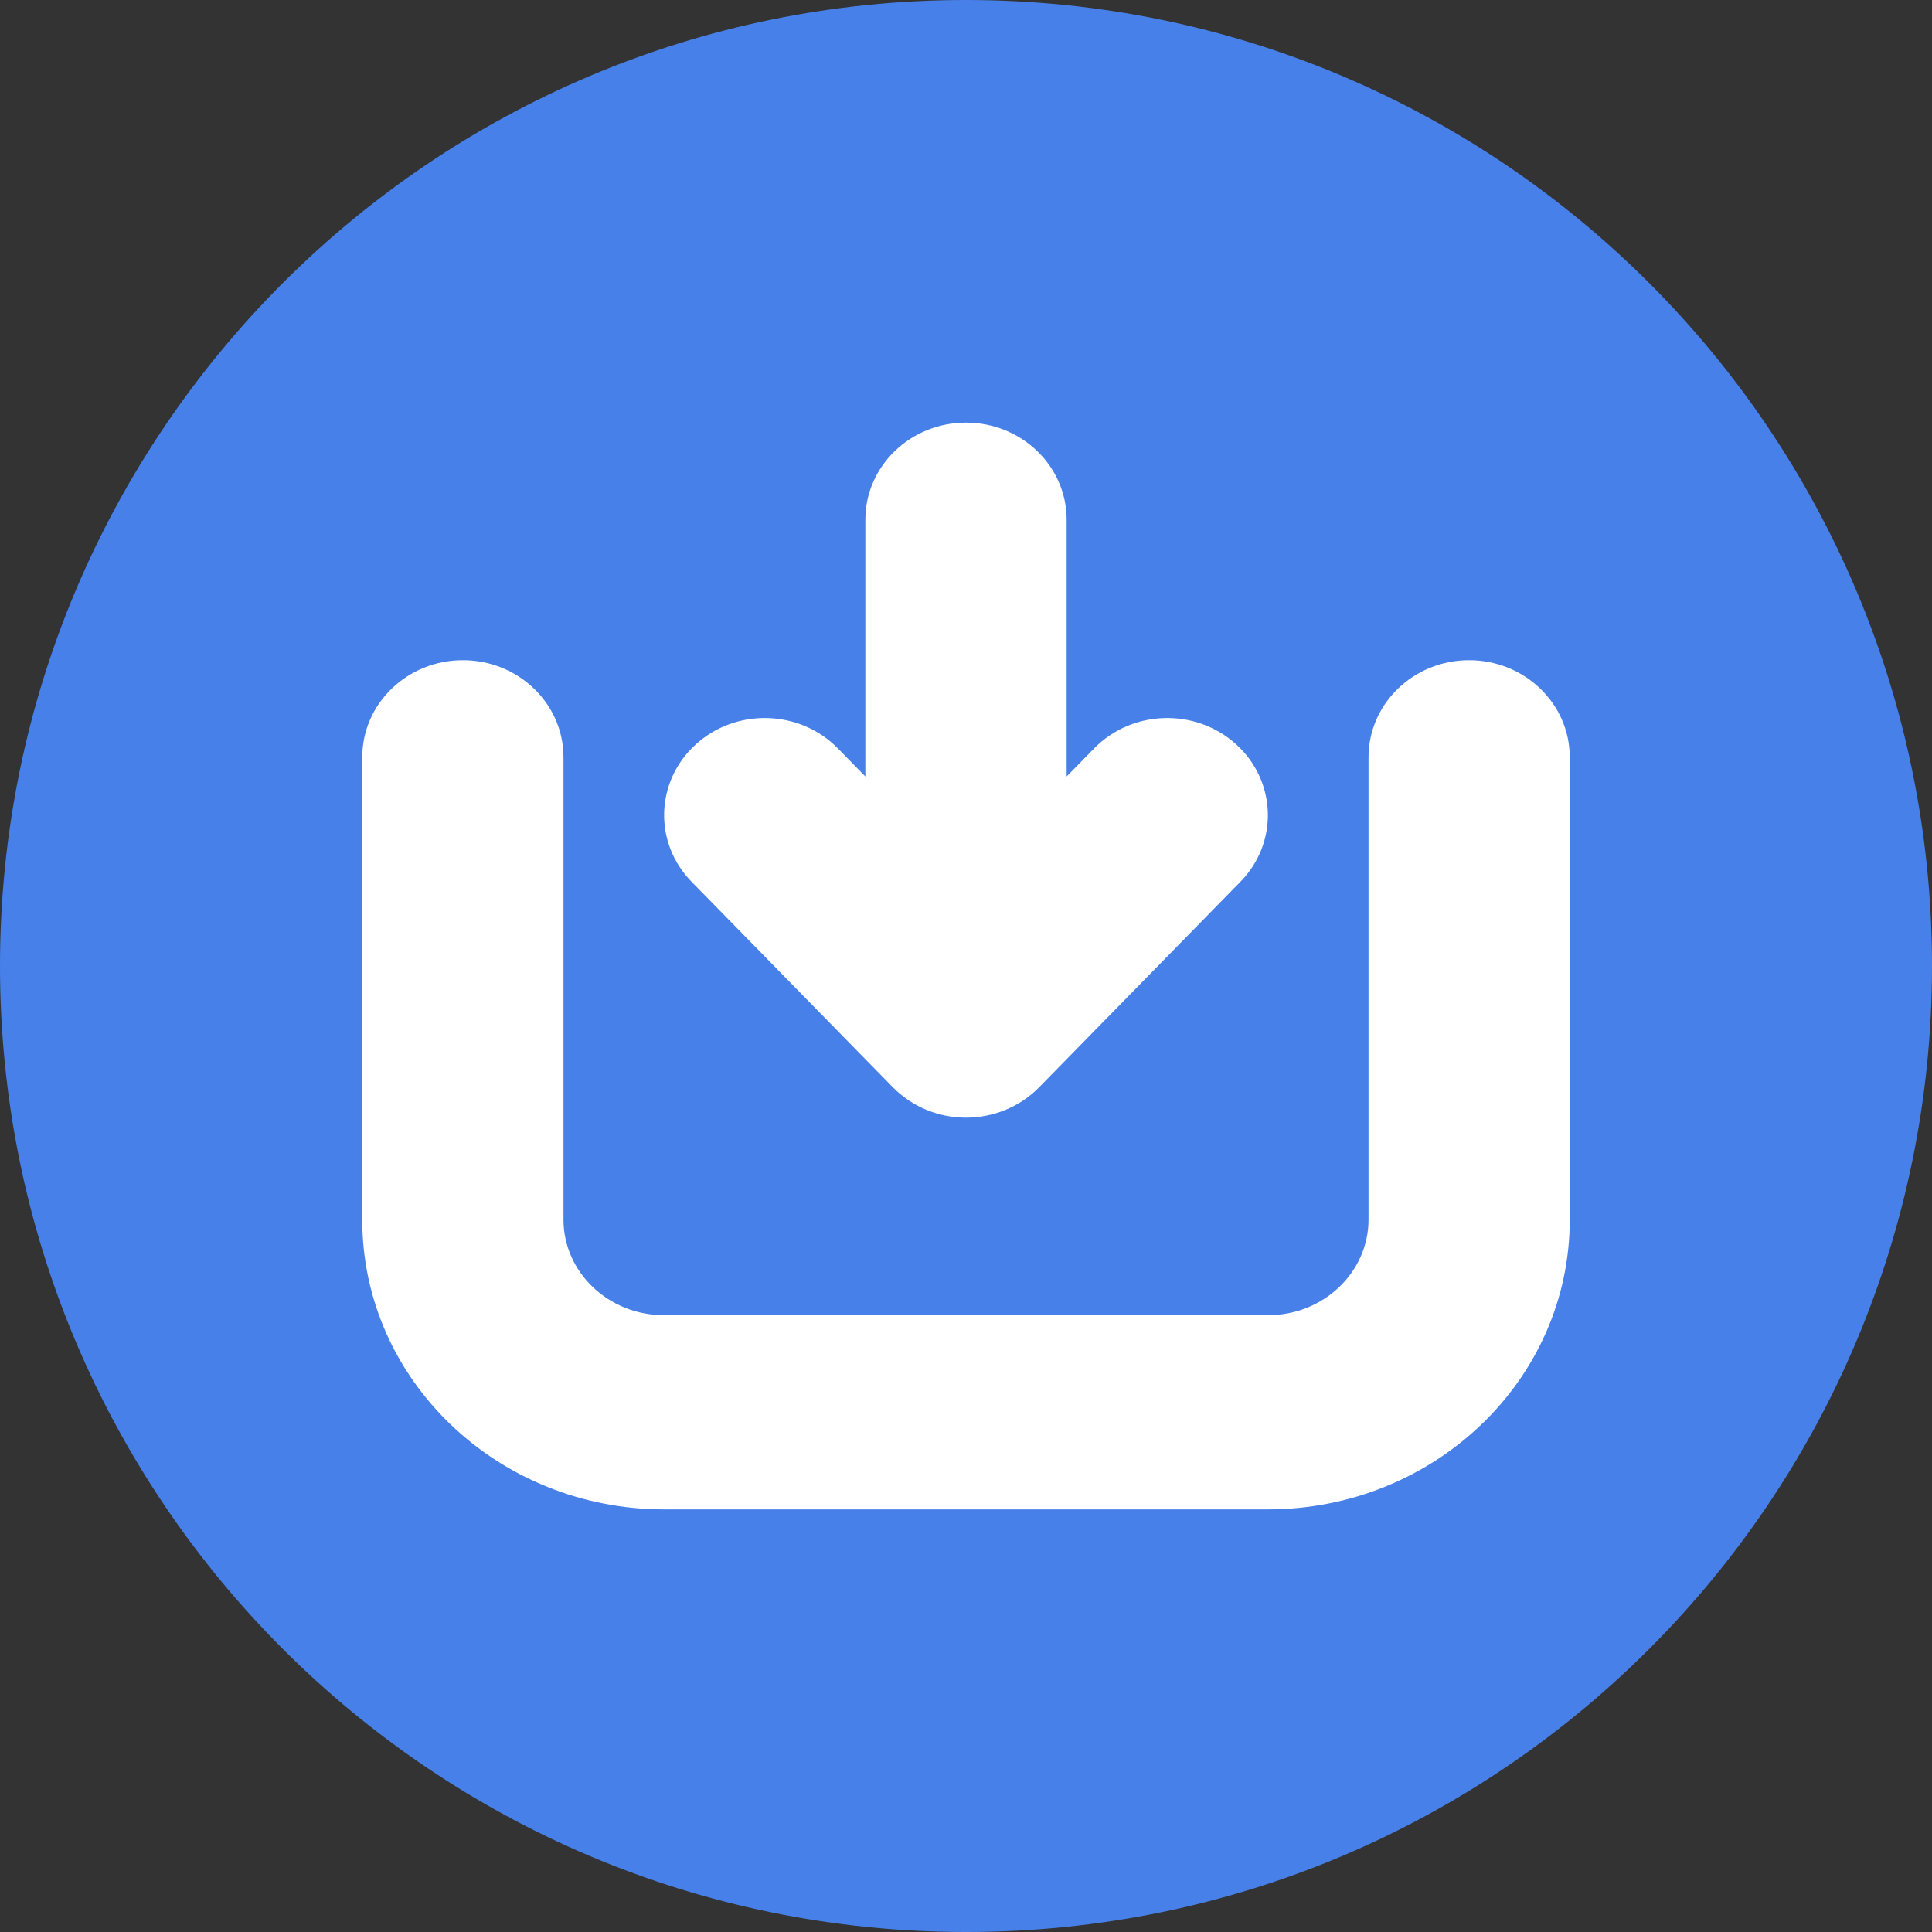 <svg width="32" height="32" viewBox="0 0 32 32" fill="none" xmlns="http://www.w3.org/2000/svg">
<rect x="0" y="0" width="32" height="32" fill="#333333" stroke="none"/>
<path d="M0 16C0 7.163 7.163 0 16 0C24.837 0 32 7.163 32 16C32 24.837 24.837 32 16 32C7.163 32 0 24.837 0 16Z" fill="#4880E9"/>
<path fill-rule="evenodd" clip-rule="evenodd" d="M16 7C16.921 7 17.667 7.72 17.667 8.608V12.861L18.122 12.396C18.754 11.751 19.809 11.722 20.478 12.332C21.147 12.942 21.177 13.96 20.545 14.605L17.211 18.009C16.896 18.33 16.458 18.512 16 18.512C15.542 18.512 15.104 18.33 14.789 18.009L11.455 14.605C10.823 13.96 10.853 12.942 11.522 12.332C12.191 11.722 13.246 11.751 13.878 12.396L14.333 12.861V8.608C14.333 7.72 15.079 7 16 7ZM7.667 10.935C8.587 10.935 9.333 11.655 9.333 12.543V20.201C9.333 21.063 10.067 21.784 11 21.784H21C21.933 21.784 22.667 21.063 22.667 20.201V12.543C22.667 11.655 23.413 10.935 24.333 10.935C25.254 10.935 26 11.655 26 12.543V20.201C26 22.864 23.749 25 21 25H11C8.251 25 6 22.864 6 20.201V12.543C6 11.655 6.746 10.935 7.667 10.935Z" fill="white"/>
</svg>
